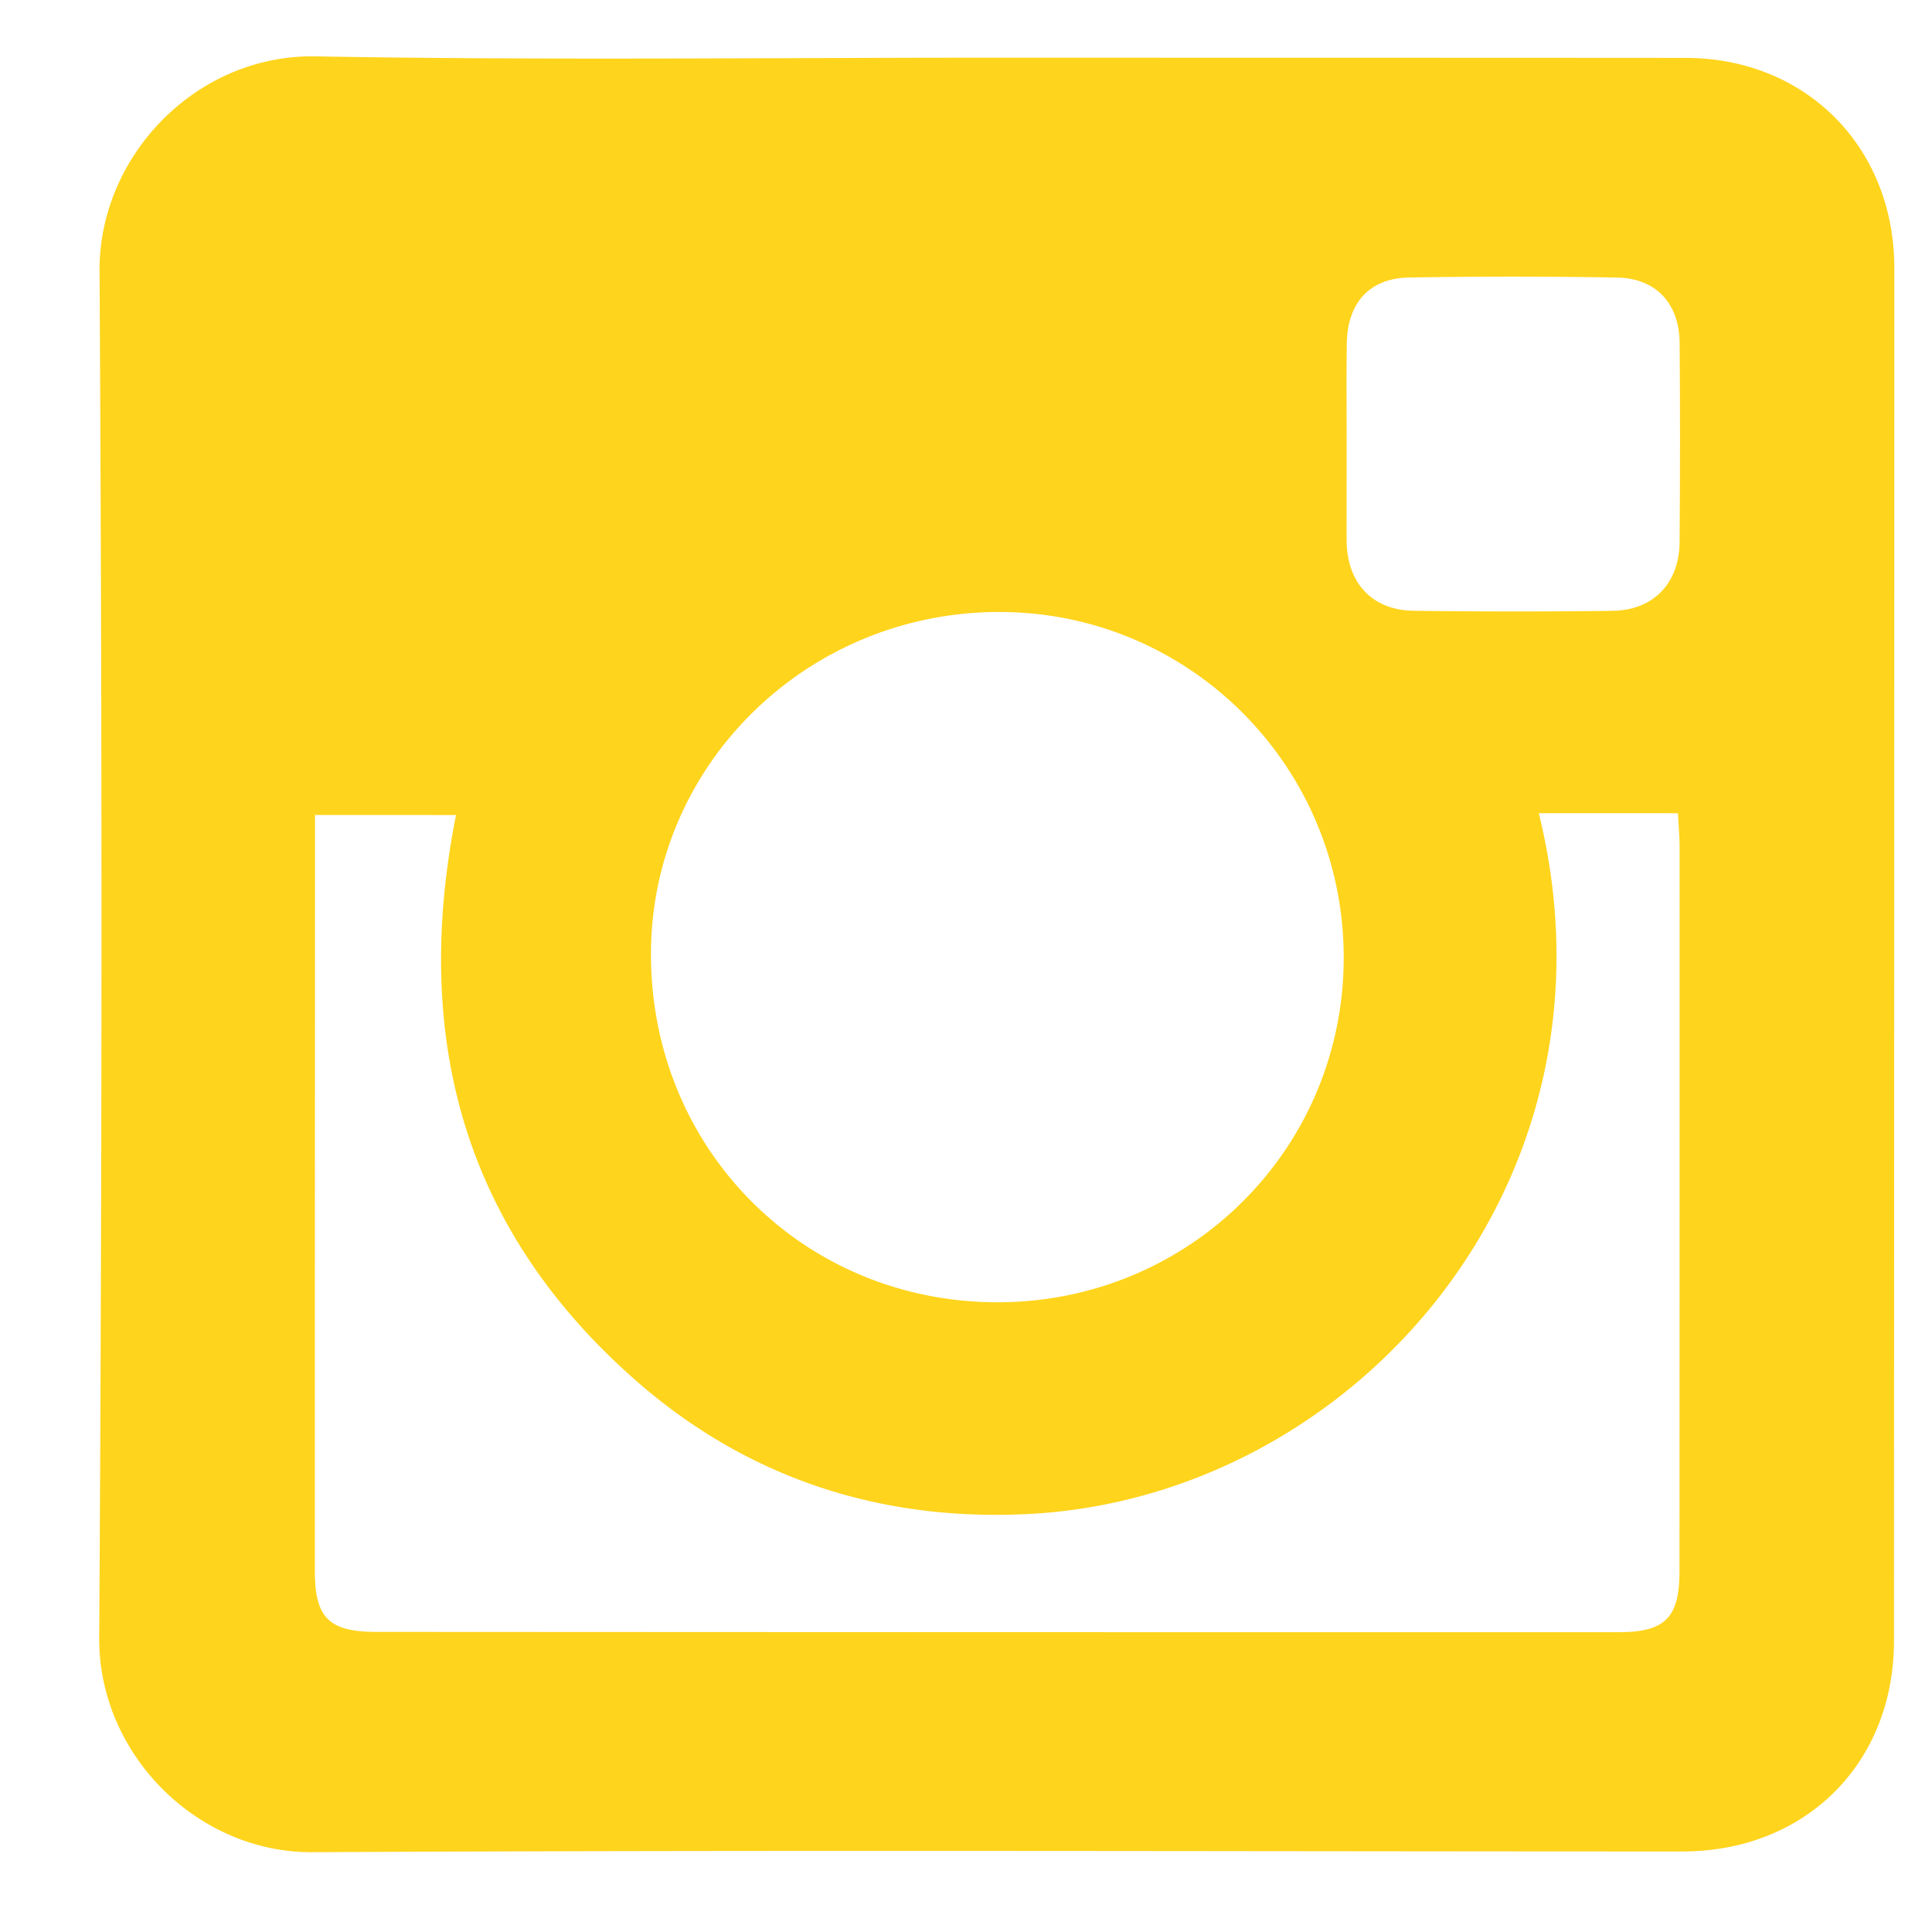 <svg baseProfile="tiny" xmlns="http://www.w3.org/2000/svg" viewBox="0 0 56.69 56.69"><path fill="#FFD41C" d="M29.313 1.693c6.715.002 13.43.001 20.146.006 3.53.003 6.125 2.615 6.125 6.165-.001 13.43-.004 26.861-.01 40.291-.002 3.592-2.601 6.173-6.213 6.172-13.4-.001-26.8-.049-40.2.021-3.371.018-6.272-2.877-6.25-6.289.085-13.368.089-26.739.01-40.108-.02-3.385 2.851-6.359 6.338-6.297 6.683.119 13.369.037 20.054.039zM13.381 23.915l-4.138-.001v.954c-.002 7.078-.005 14.156-.004 21.233 0 1.364.411 1.782 1.795 1.783 12.151.007 24.301.011 36.452.009 1.377 0 1.793-.425 1.794-1.787.004-7.078.005-14.156.004-21.233 0-.32-.03-.641-.048-1.011l-2.101-.001h-1.983c2.692 10.898-5.482 20.098-15.009 20.566-4.327.213-8.231-1.059-11.501-3.933-5.041-4.431-6.556-10.058-5.261-16.579zm15.947-5.958c-5.643-.002-10.217 4.48-10.227 10.024-.011 5.737 4.476 10.241 10.19 10.231 5.623-.011 10.132-4.505 10.137-10.104.006-5.608-4.512-10.148-10.1-10.151zm10.186-4.968l-.001 2.732.001.182c.026 1.22.76 2.003 1.97 2.019 1.943.025 3.886.027 5.829.001 1.206-.016 1.962-.809 1.971-2.025.014-1.943.016-3.886.001-5.829-.009-1.163-.691-1.905-1.839-1.925a177.262 177.262 0 00-6.101-.001c-1.159.02-1.807.742-1.826 1.931-.015.972-.003 1.944-.005 2.915z"/></svg>